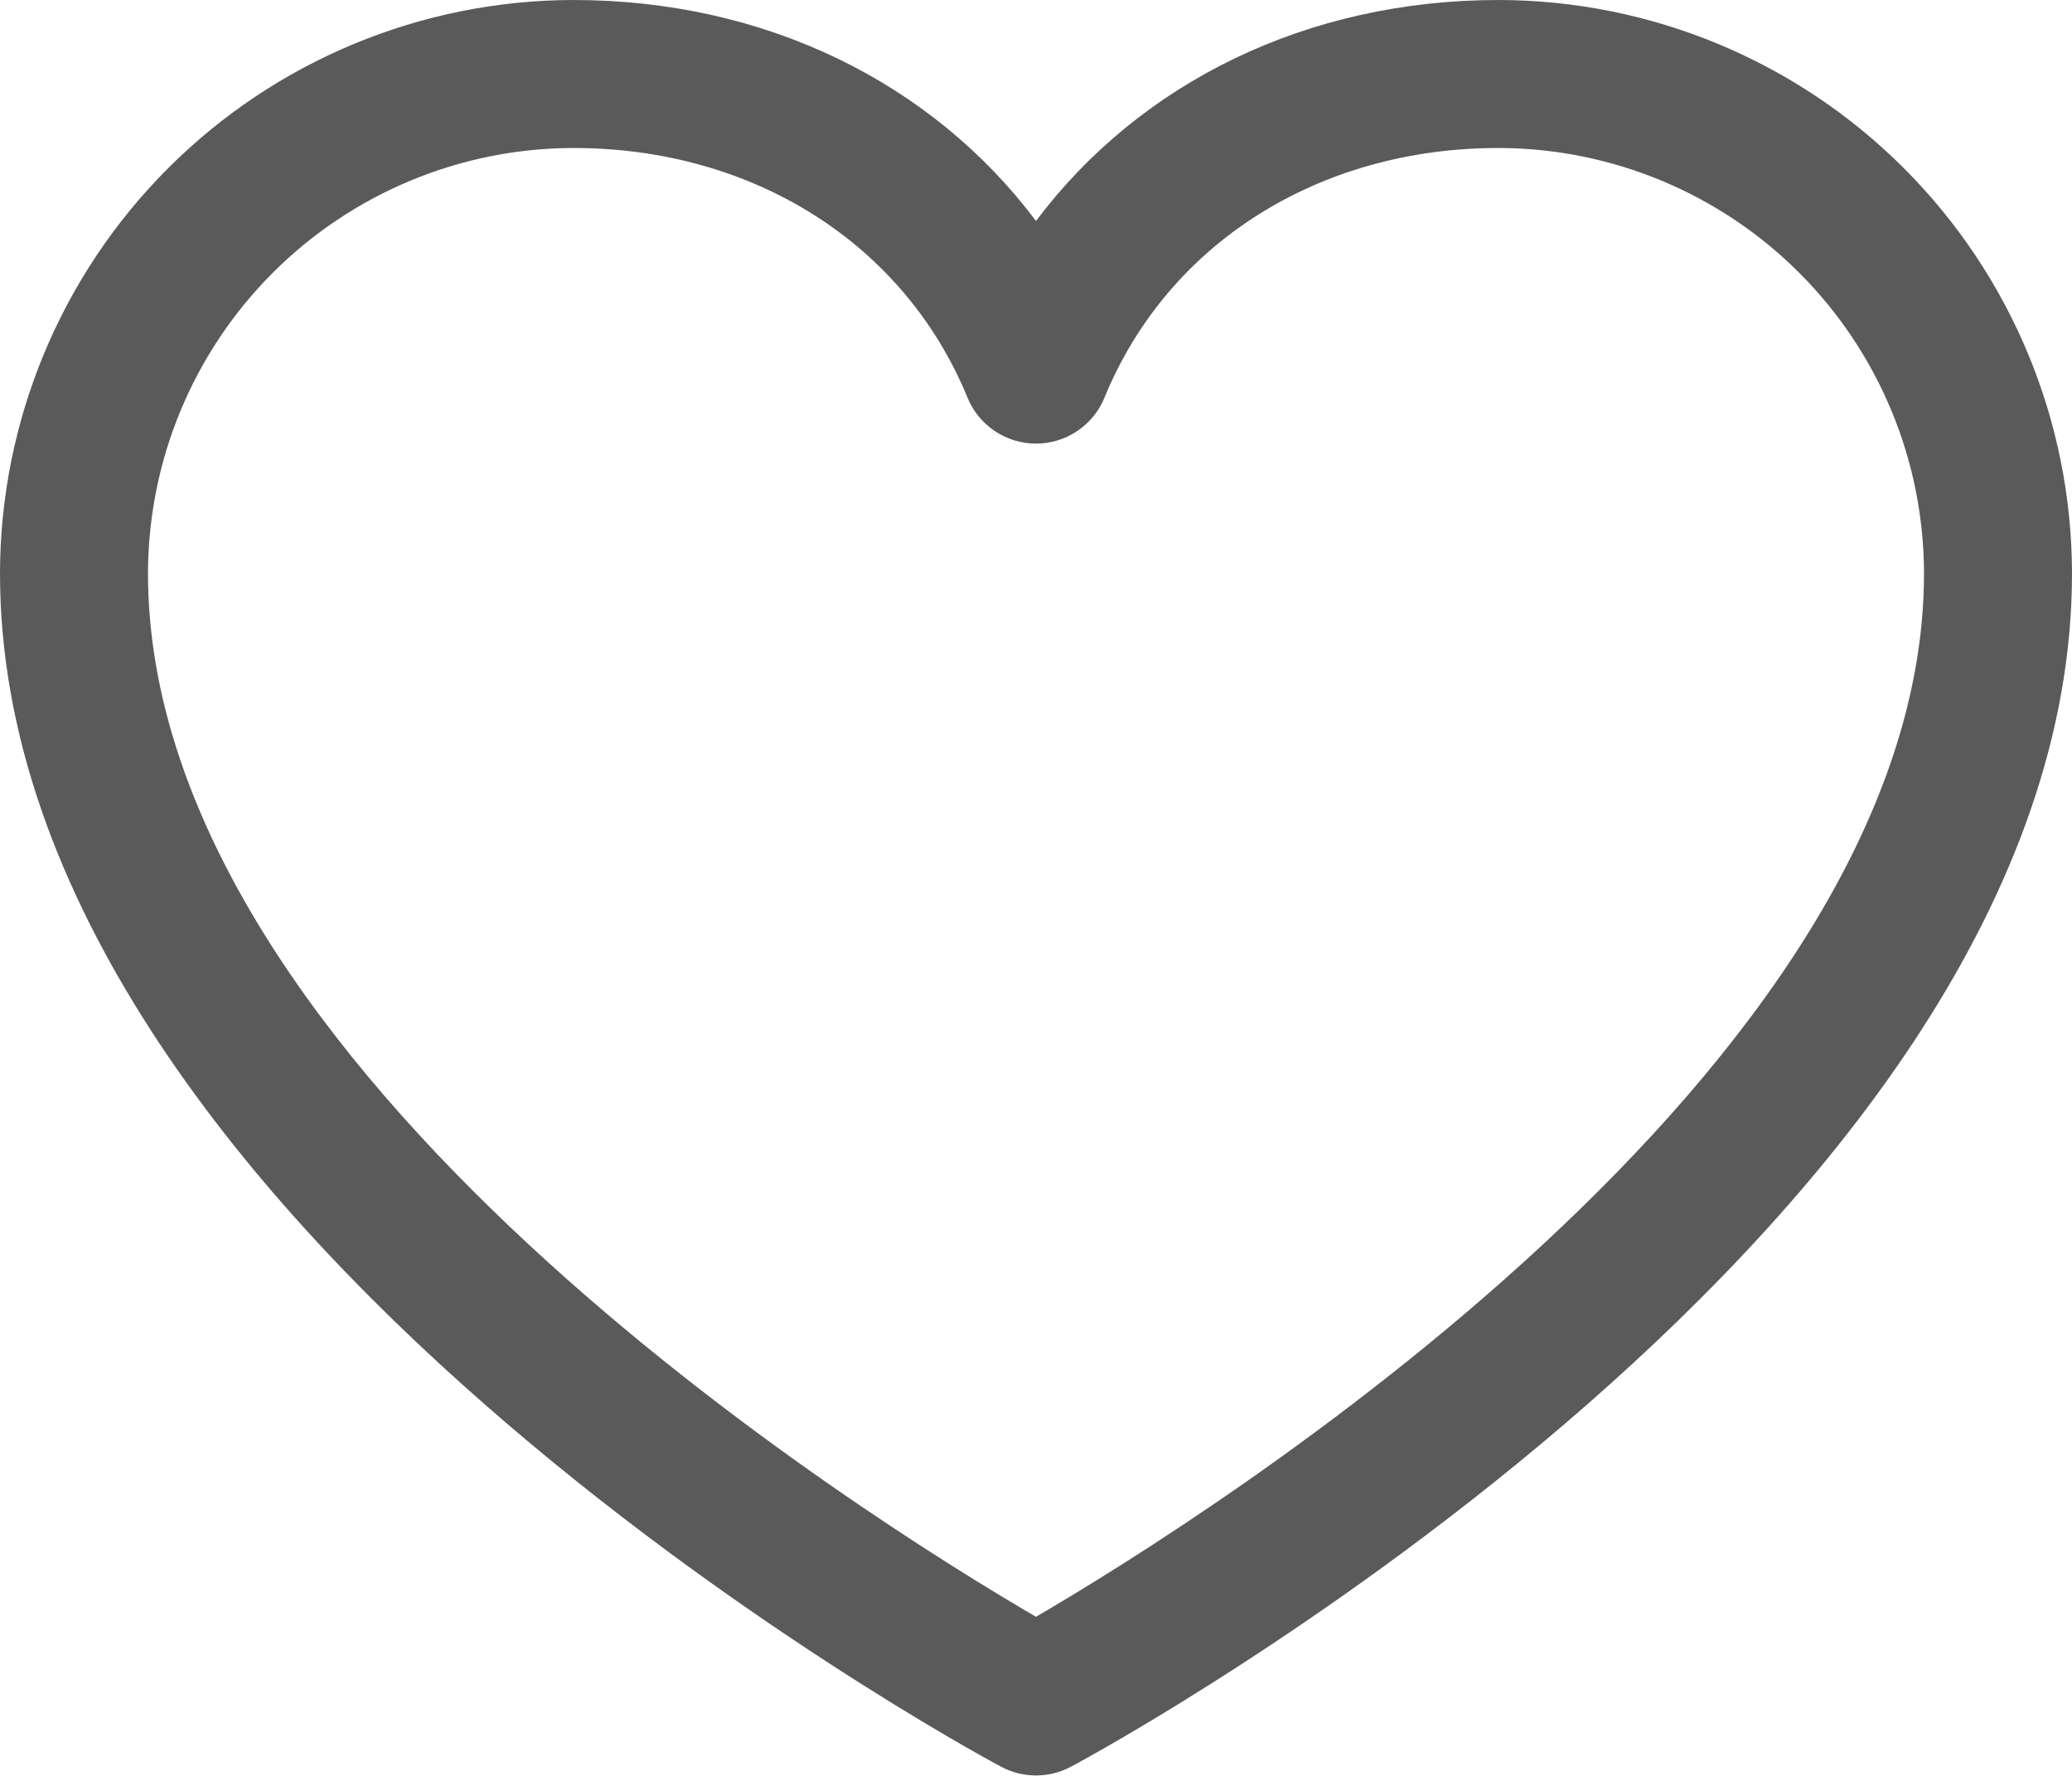 <svg width="224" height="192" viewBox="0 0 224 192" fill="none" xmlns="http://www.w3.org/2000/svg">
<path d="M162 0C141.35 0 123.27 8.88 112 23.89C100.73 8.88 82.65 0 62 0C45.562 0.019 29.803 6.557 18.18 18.18C6.557 29.803 0.019 45.562 0 62C0 132 103.79 188.66 108.21 191C109.375 191.627 110.677 191.955 112 191.955C113.323 191.955 114.625 191.627 115.79 191C120.21 188.66 224 132 224 62C223.981 45.562 217.443 29.803 205.82 18.18C194.197 6.557 178.438 0.019 162 0ZM112 174.8C93.74 164.16 16 115.69 16 62C16.016 49.805 20.867 38.114 29.491 29.491C38.114 20.867 49.805 16.016 62 16C81.45 16 97.78 26.36 104.6 43C105.203 44.467 106.228 45.722 107.546 46.605C108.863 47.489 110.414 47.96 112 47.96C113.586 47.96 115.137 47.489 116.454 46.605C117.772 45.722 118.797 44.467 119.4 43C126.22 26.33 142.55 16 162 16C174.195 16.016 185.886 20.867 194.509 29.491C203.133 38.114 207.984 49.805 208 62C208 115.61 130.24 164.15 112 174.8Z" fill="#5A5A5A"/>
</svg>
